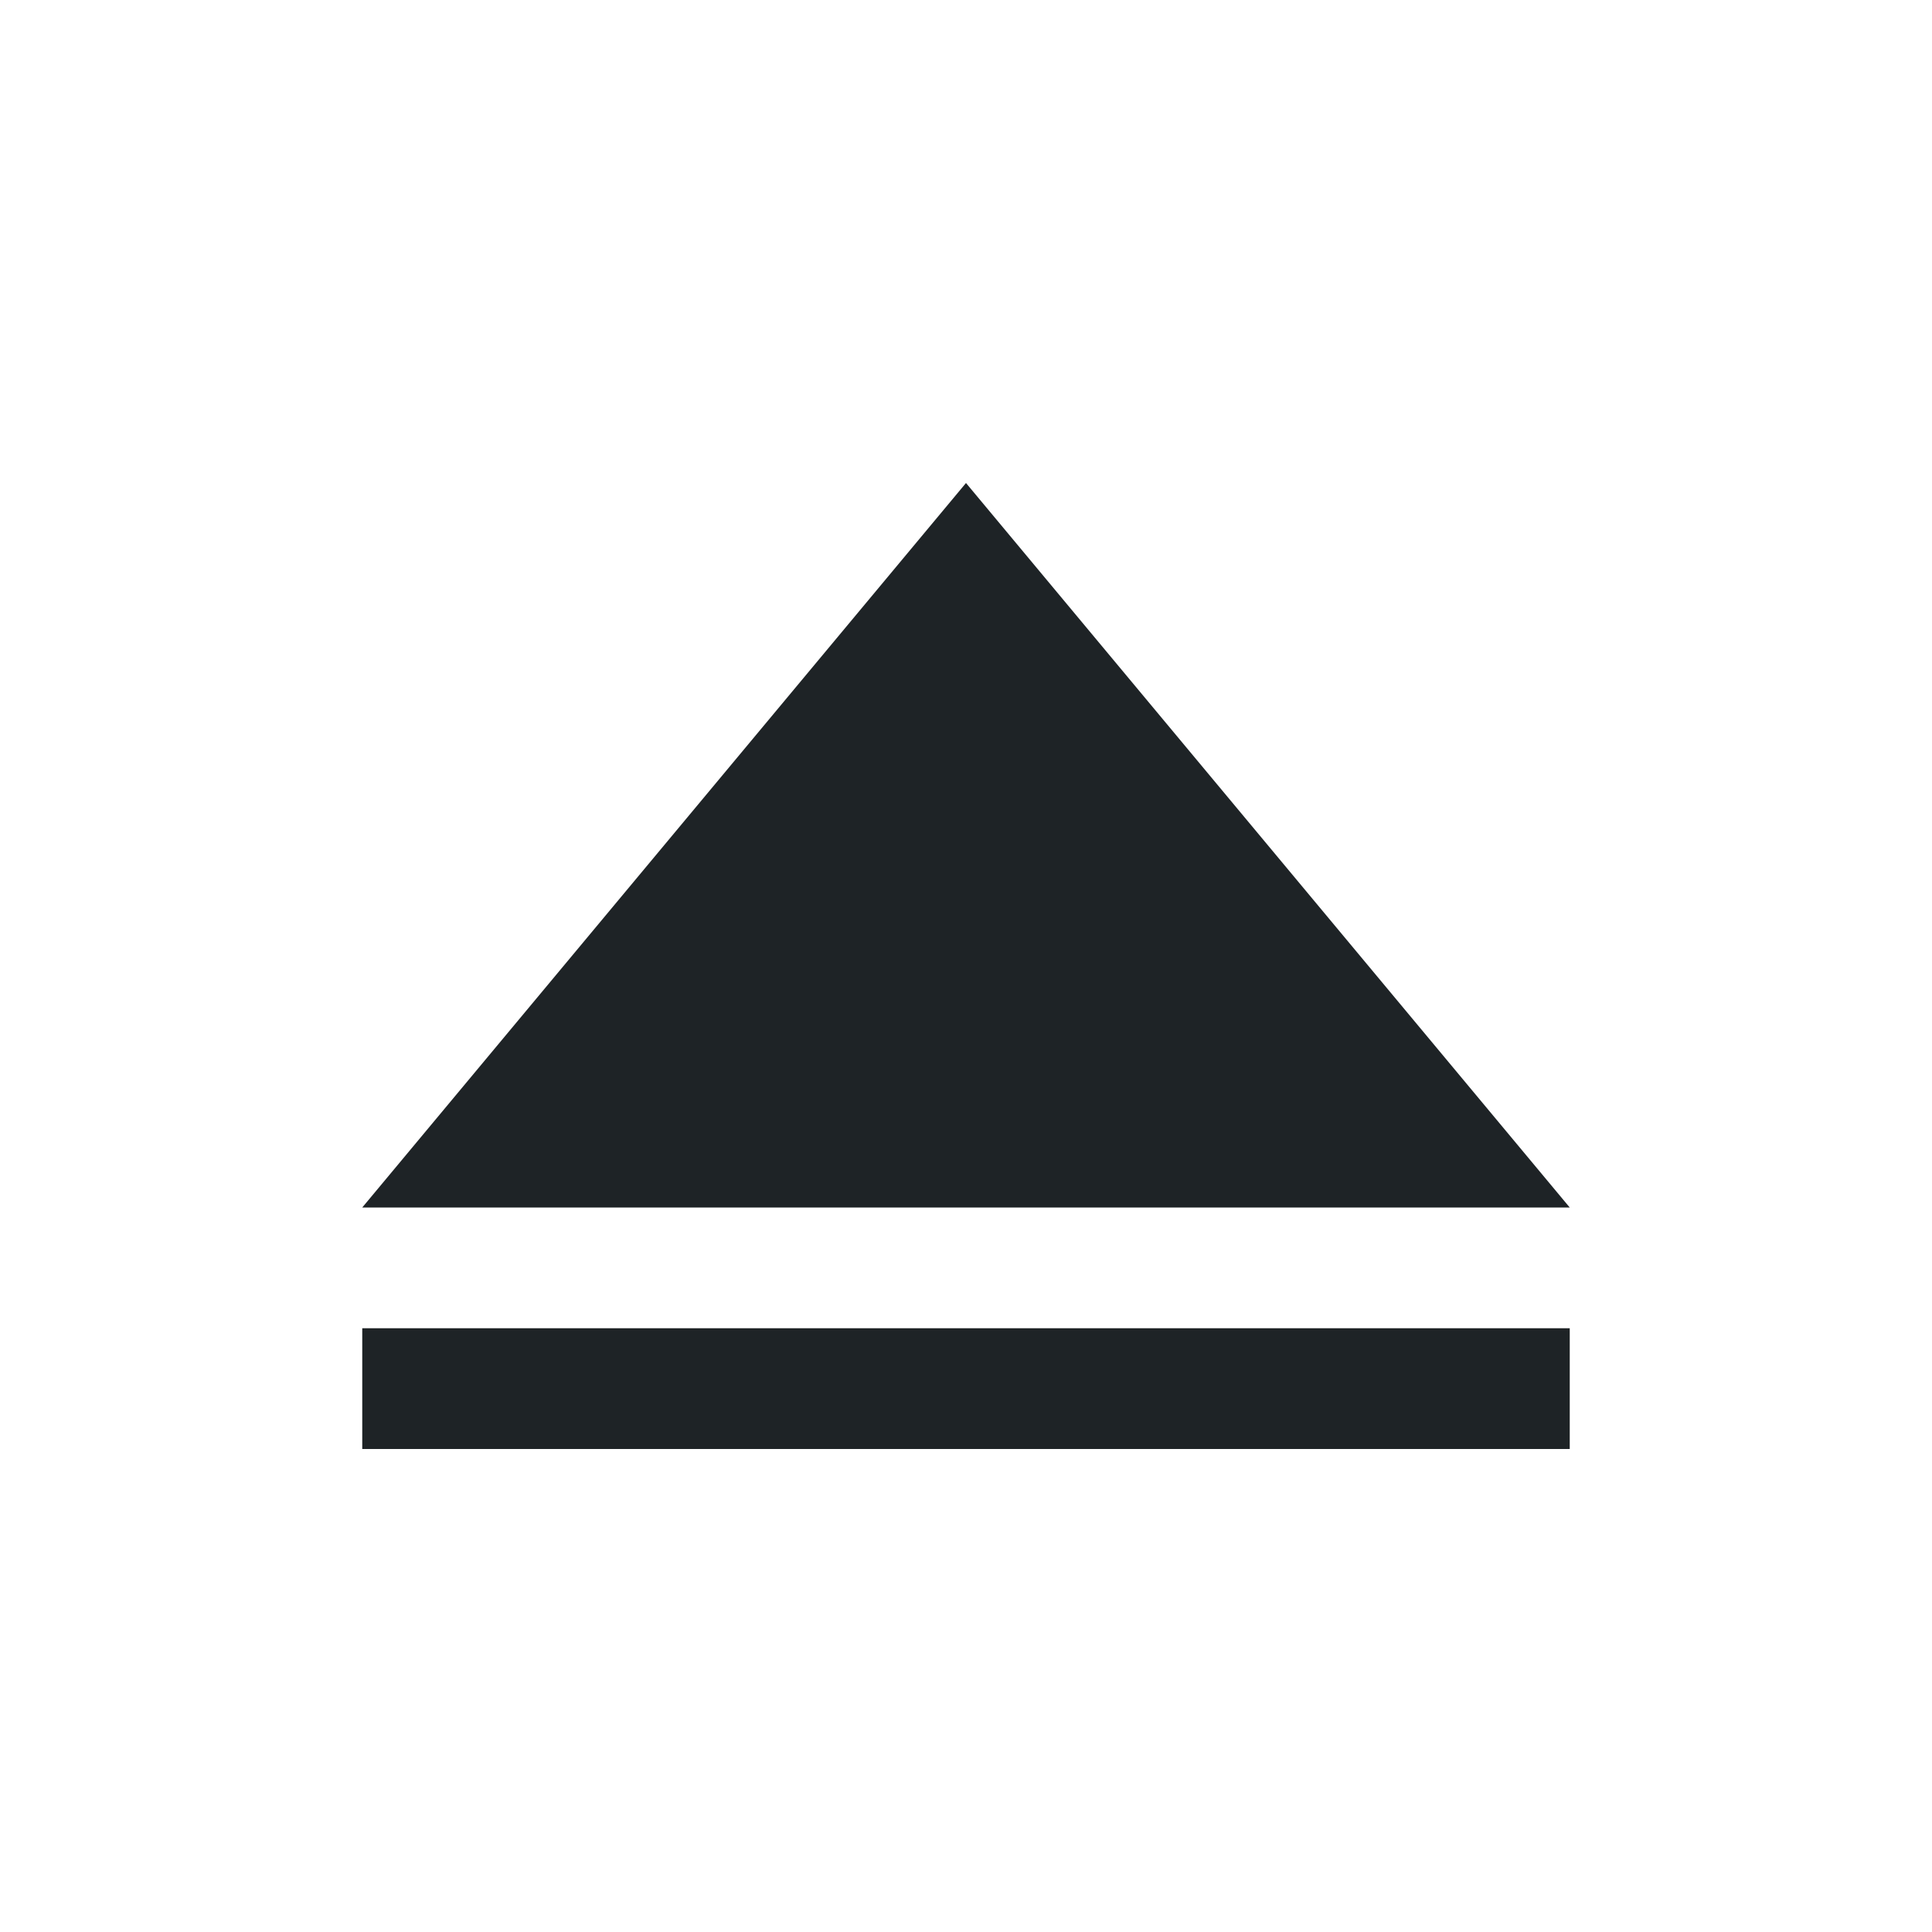 <svg xmlns="http://www.w3.org/2000/svg" viewBox="0 0 16 16">
  <defs id="defs3051">
    <style type="text/css" id="current-color-scheme">
      .ColorScheme-Text {
        color:#1e2326;
      }
      </style>
  </defs>
 <path style="fill:currentColor;fill-opacity:1;stroke:none" 
     d="M 8 4 L 3 10 L 13 10 L 8 4 z M 3 11 L 3 12 L 13 12 L 13 11 L 3 11 z "
     class="ColorScheme-Text"
     />
</svg>
